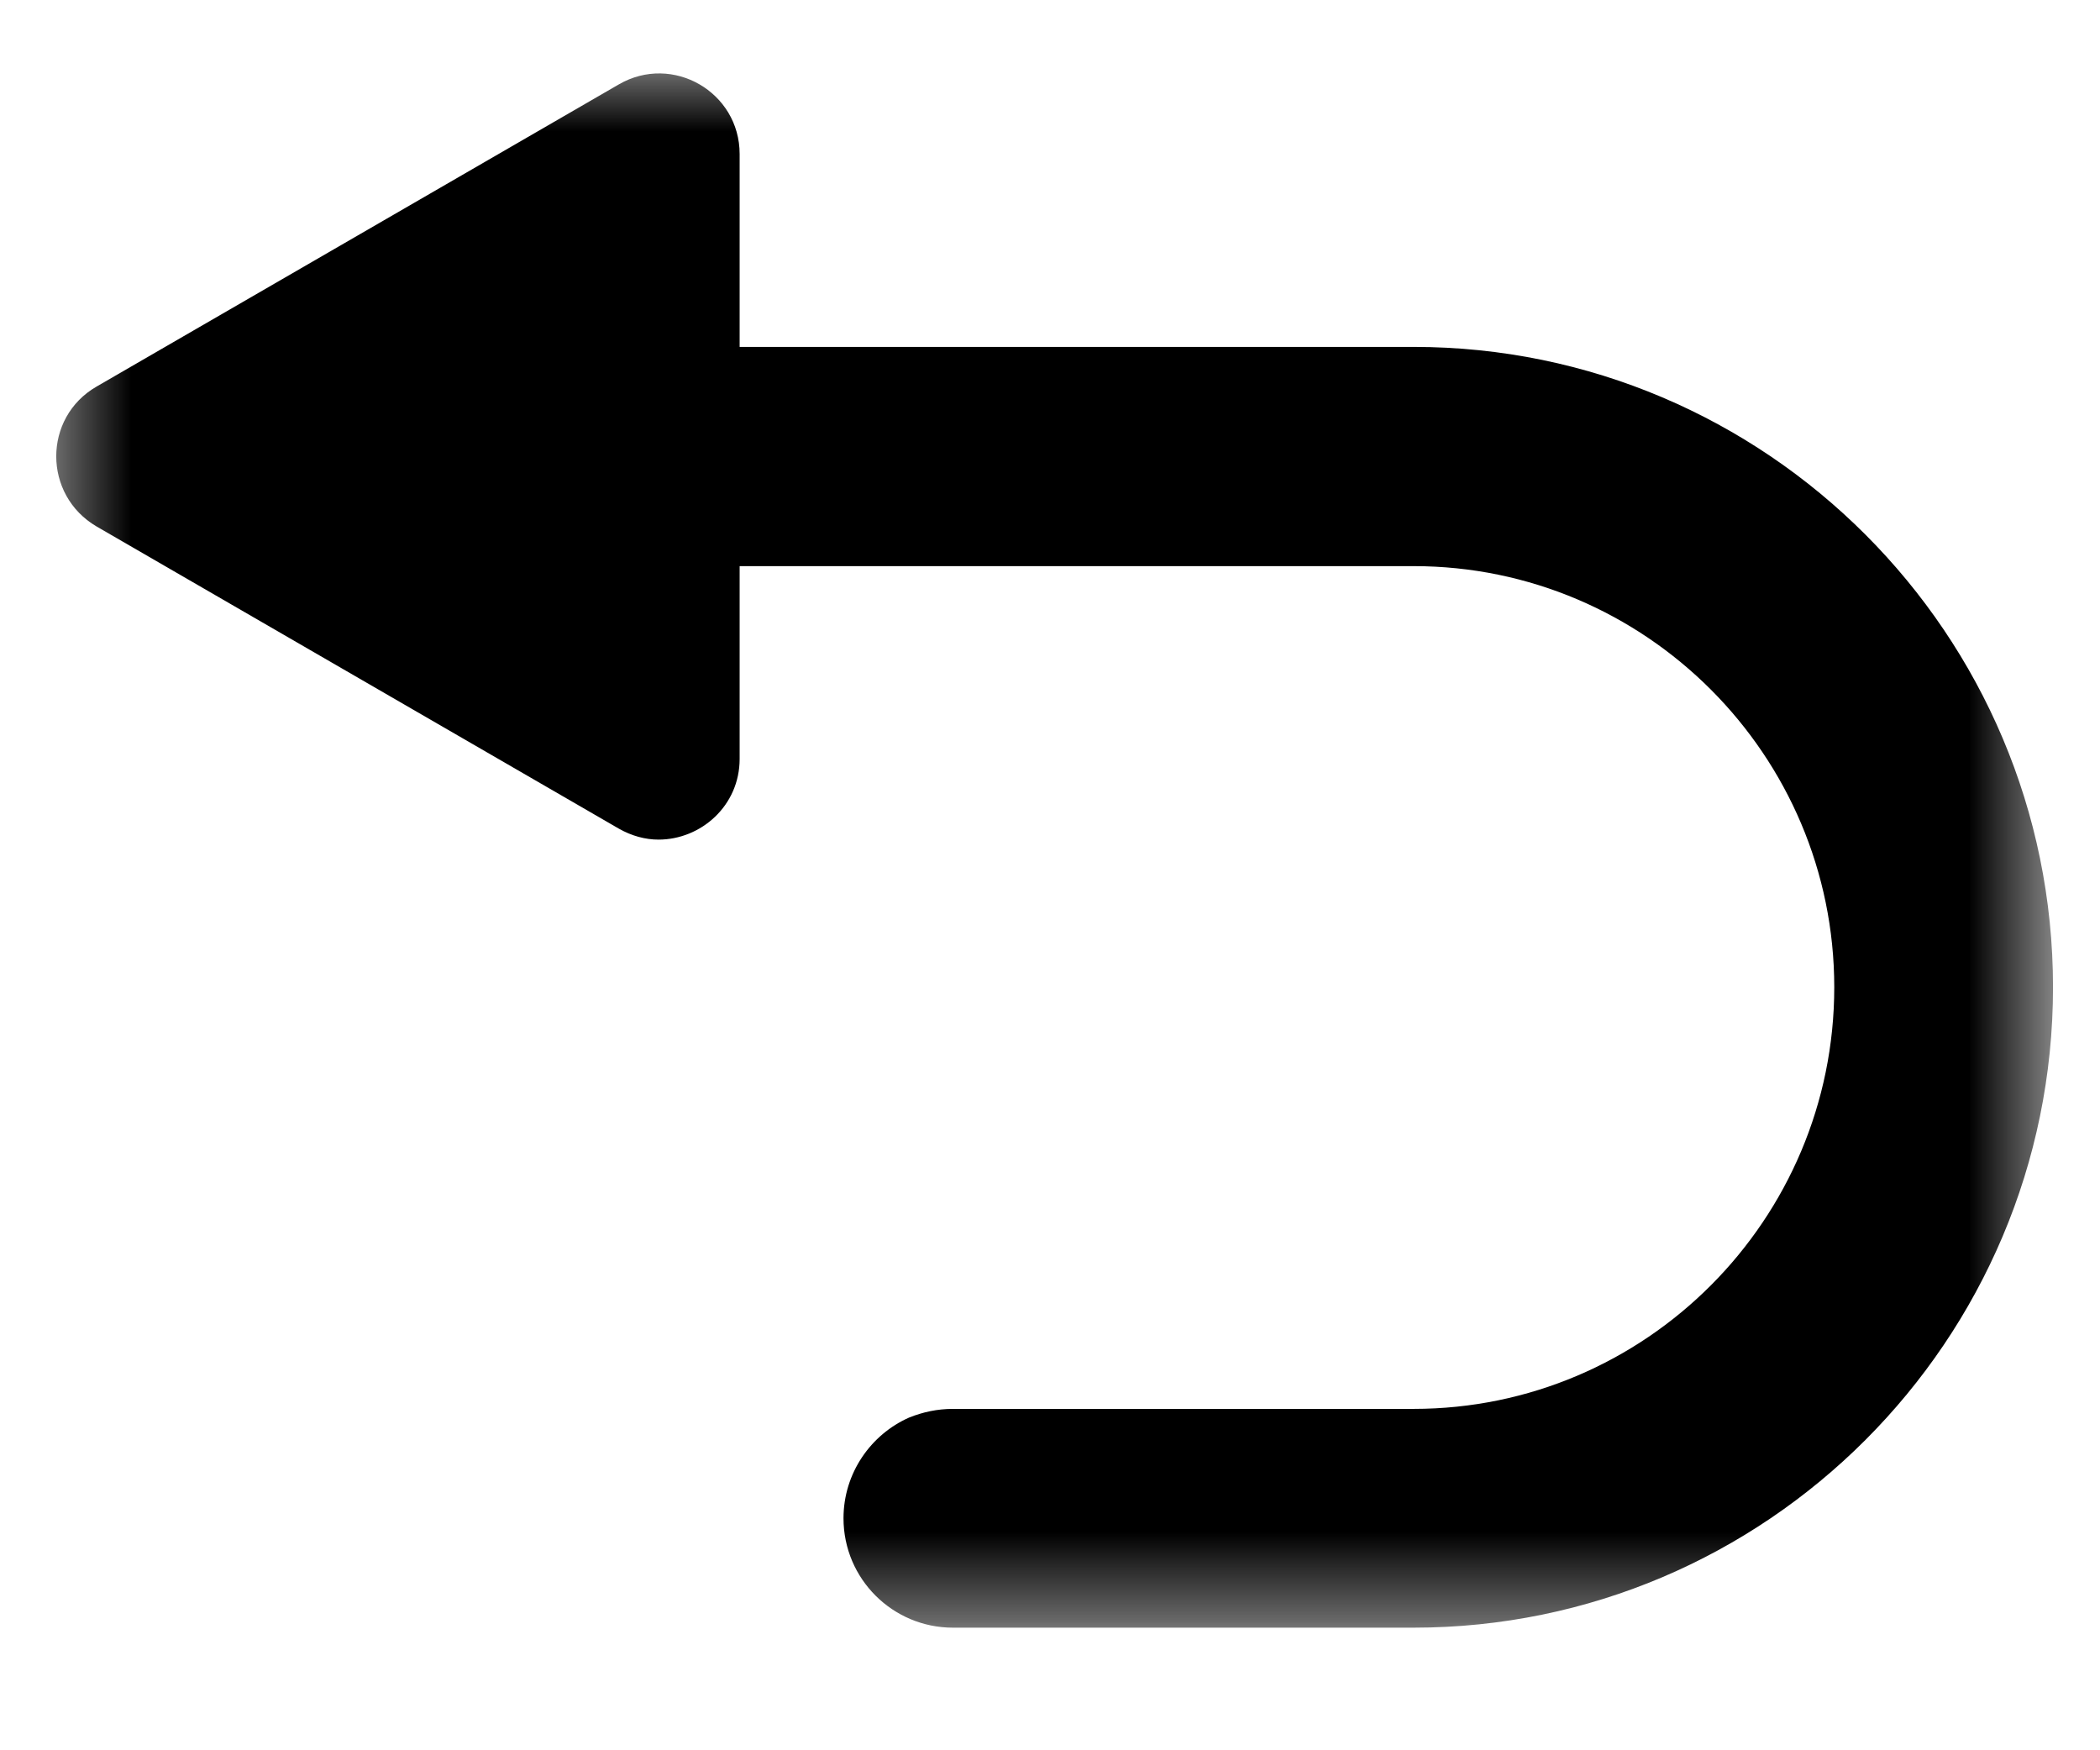 <svg width="24" height="20" viewBox="0 0 24 20" fill="none" xmlns="http://www.w3.org/2000/svg">
<g clip-path="url(#clip0_1_141)">
<mask id="mask0_1_141" style="mask-type:luminance" maskUnits="userSpaceOnUse" x="0" y="0" width="24" height="19">
<path d="M0.479 0.609H23.469V18.599H0.479V0.609Z" fill="white"/>
</mask>
<g mask="url(#mask0_1_141)">
<path d="M23.463 11.281C23.463 15.318 20.182 18.599 16.156 18.599H10.89C10.203 18.599 9.64 18.042 9.64 17.349C9.64 16.833 9.953 16.391 10.39 16.198C10.547 16.135 10.713 16.099 10.89 16.099H16.156C18.807 16.099 20.963 13.938 20.963 11.281C20.963 8.63 18.807 6.469 16.156 6.469H8.453V8.672C8.453 9.208 8.01 9.594 7.526 9.594C7.375 9.594 7.219 9.552 7.073 9.469L1.104 6.016C0.489 5.656 0.489 4.771 1.104 4.417L7.073 0.964C7.687 0.609 8.453 1.052 8.453 1.76V3.964H16.156C20.182 3.964 23.463 7.245 23.463 11.281Z" fill="black"/>
</g>
</g>
<defs>
<clipPath id="clip0_1_141">
<rect width="24" height="19" fill="white" transform="translate(0 0.5)"/>
</clipPath>
</defs>
</svg>

